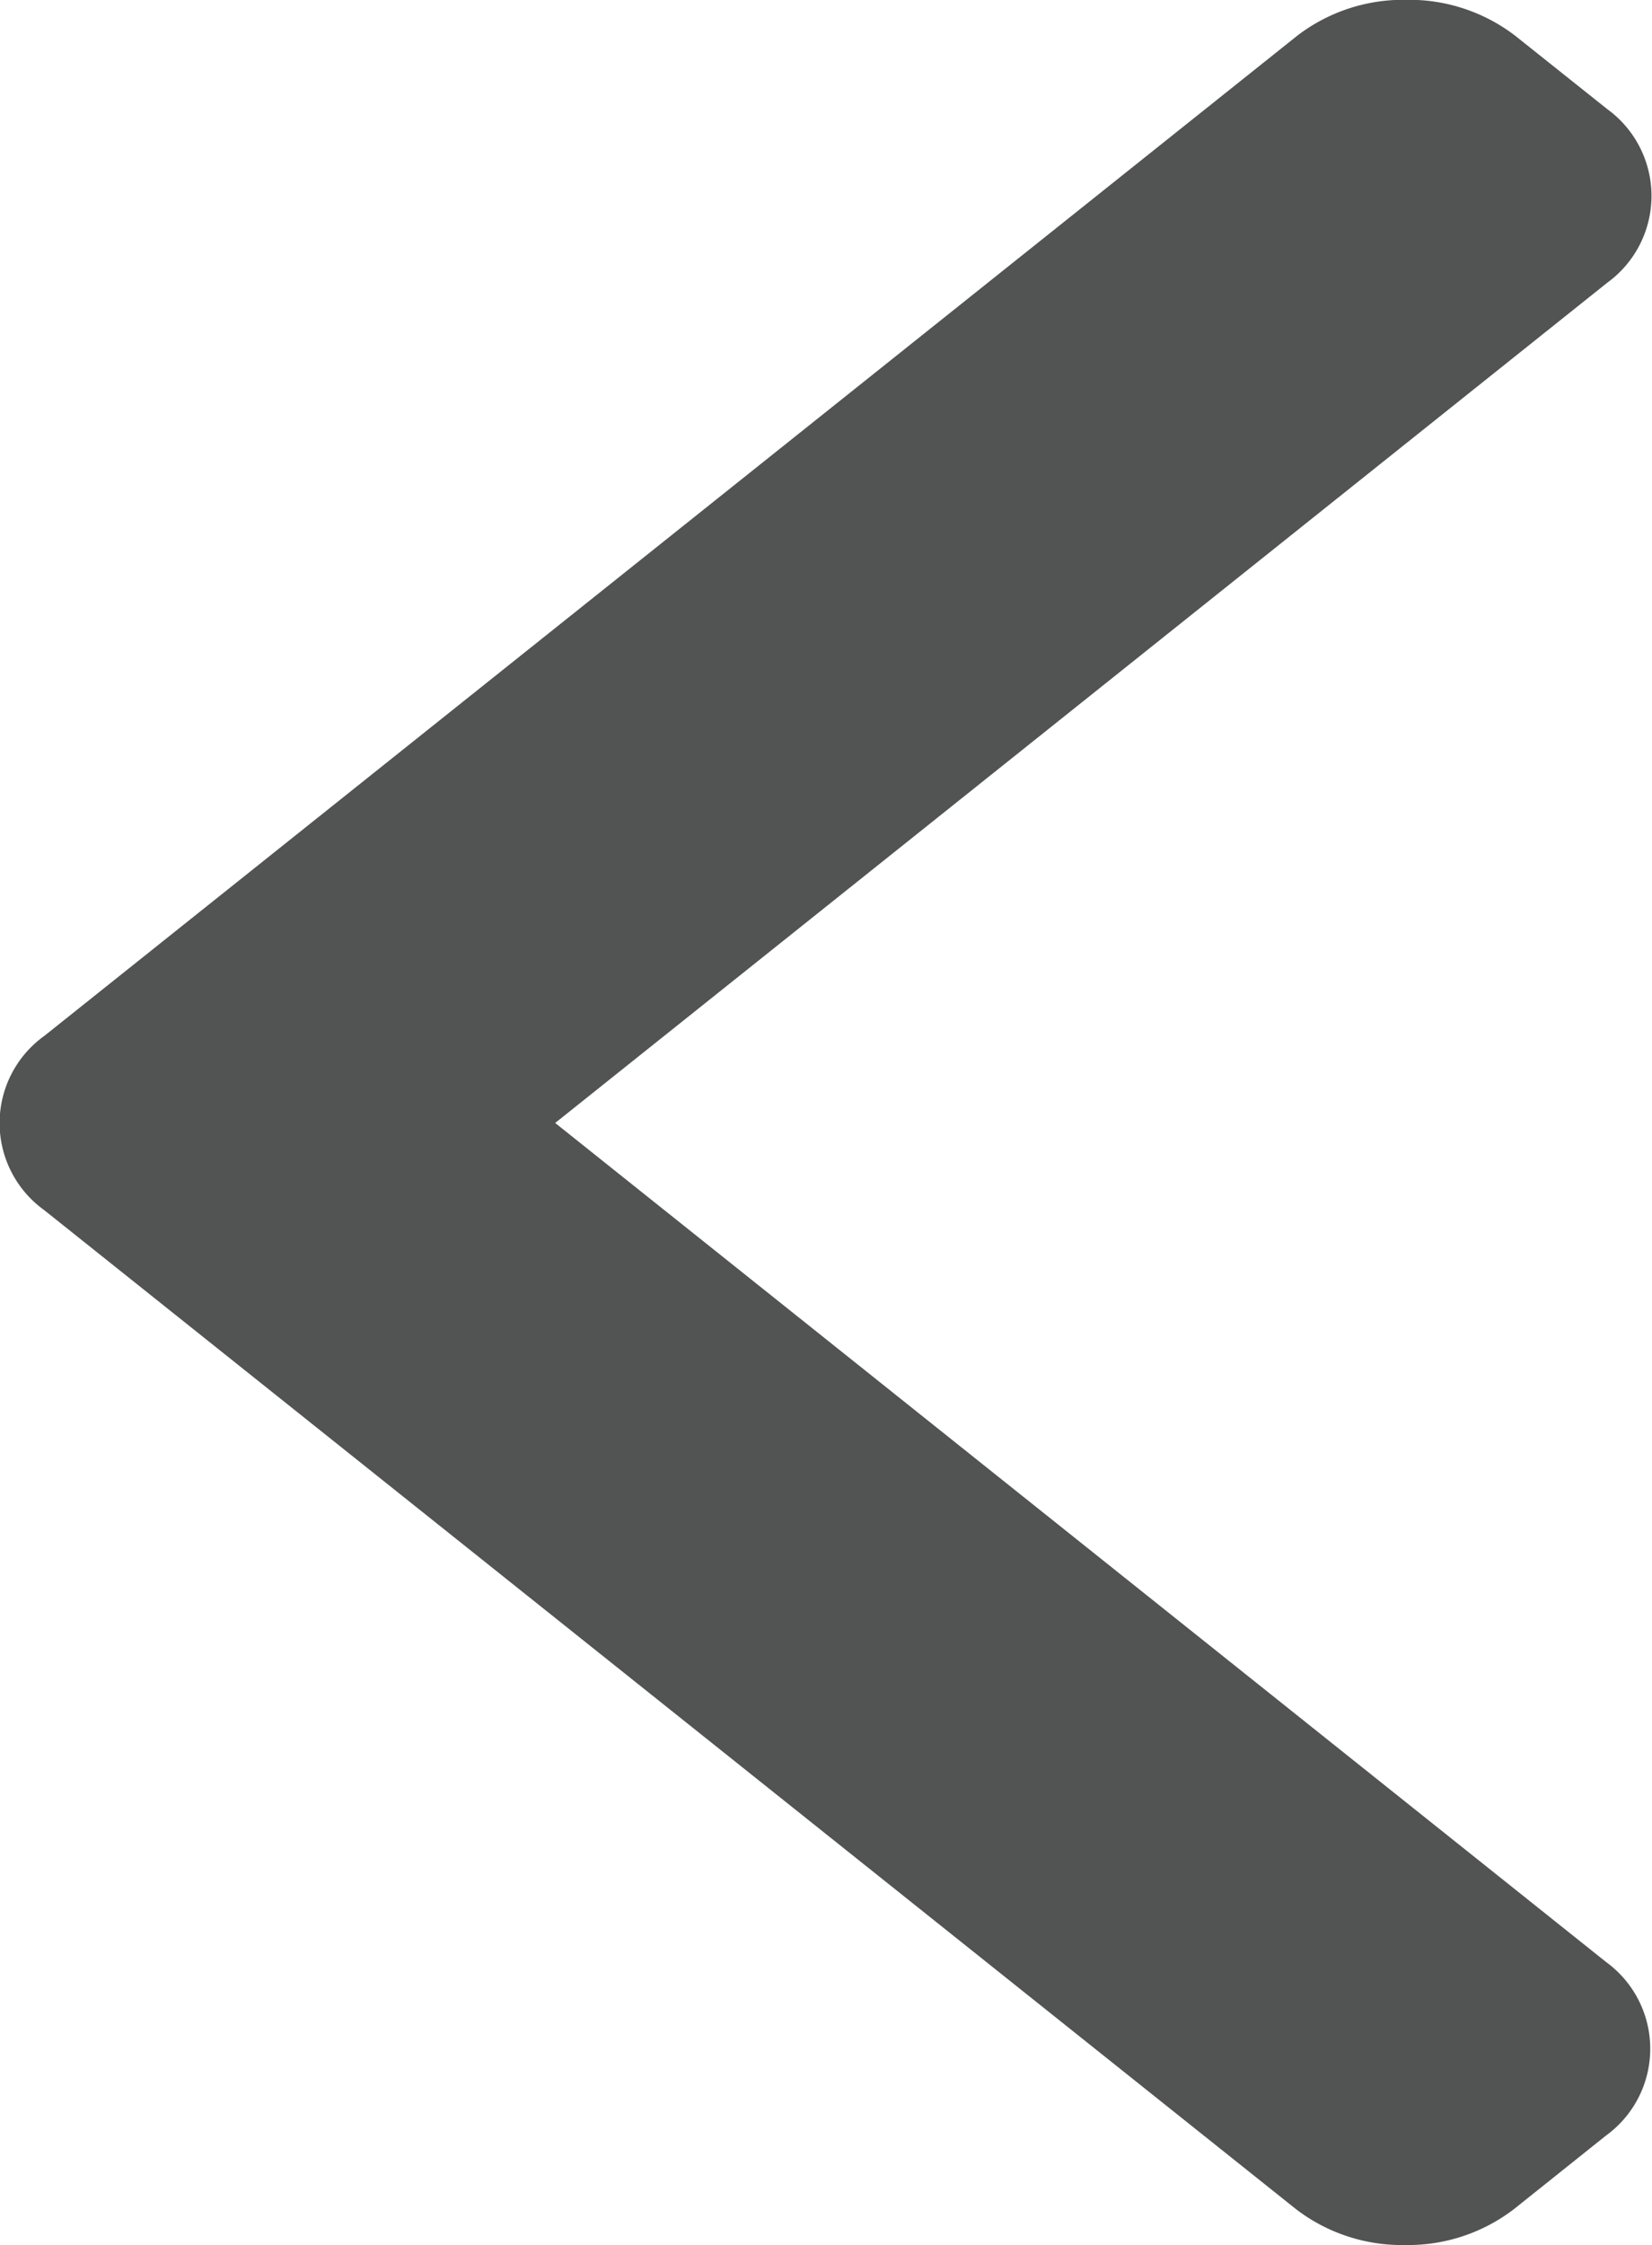 <svg xmlns="http://www.w3.org/2000/svg" width="9.248" height="12.559" viewBox="0 0 9.248 12.559"><defs><style>.a{fill:#525353;}</style></defs><g transform="translate(9.248 12.559) rotate(-180)"><g transform="translate(0 0)"><path class="a" d="M9,5.789,1.992.2A.976.976,0,0,0,1.383,0,.976.976,0,0,0,.774.2L.258.612a.6.6,0,0,0,0,.972L6.14,6.277l-5.889,4.7a.6.6,0,0,0,0,.972l.516.411a.976.976,0,0,0,.609.2.976.976,0,0,0,.609-.2L9,6.764a.6.6,0,0,0,0-.975Z" transform="translate(0)"/></g></g></svg>